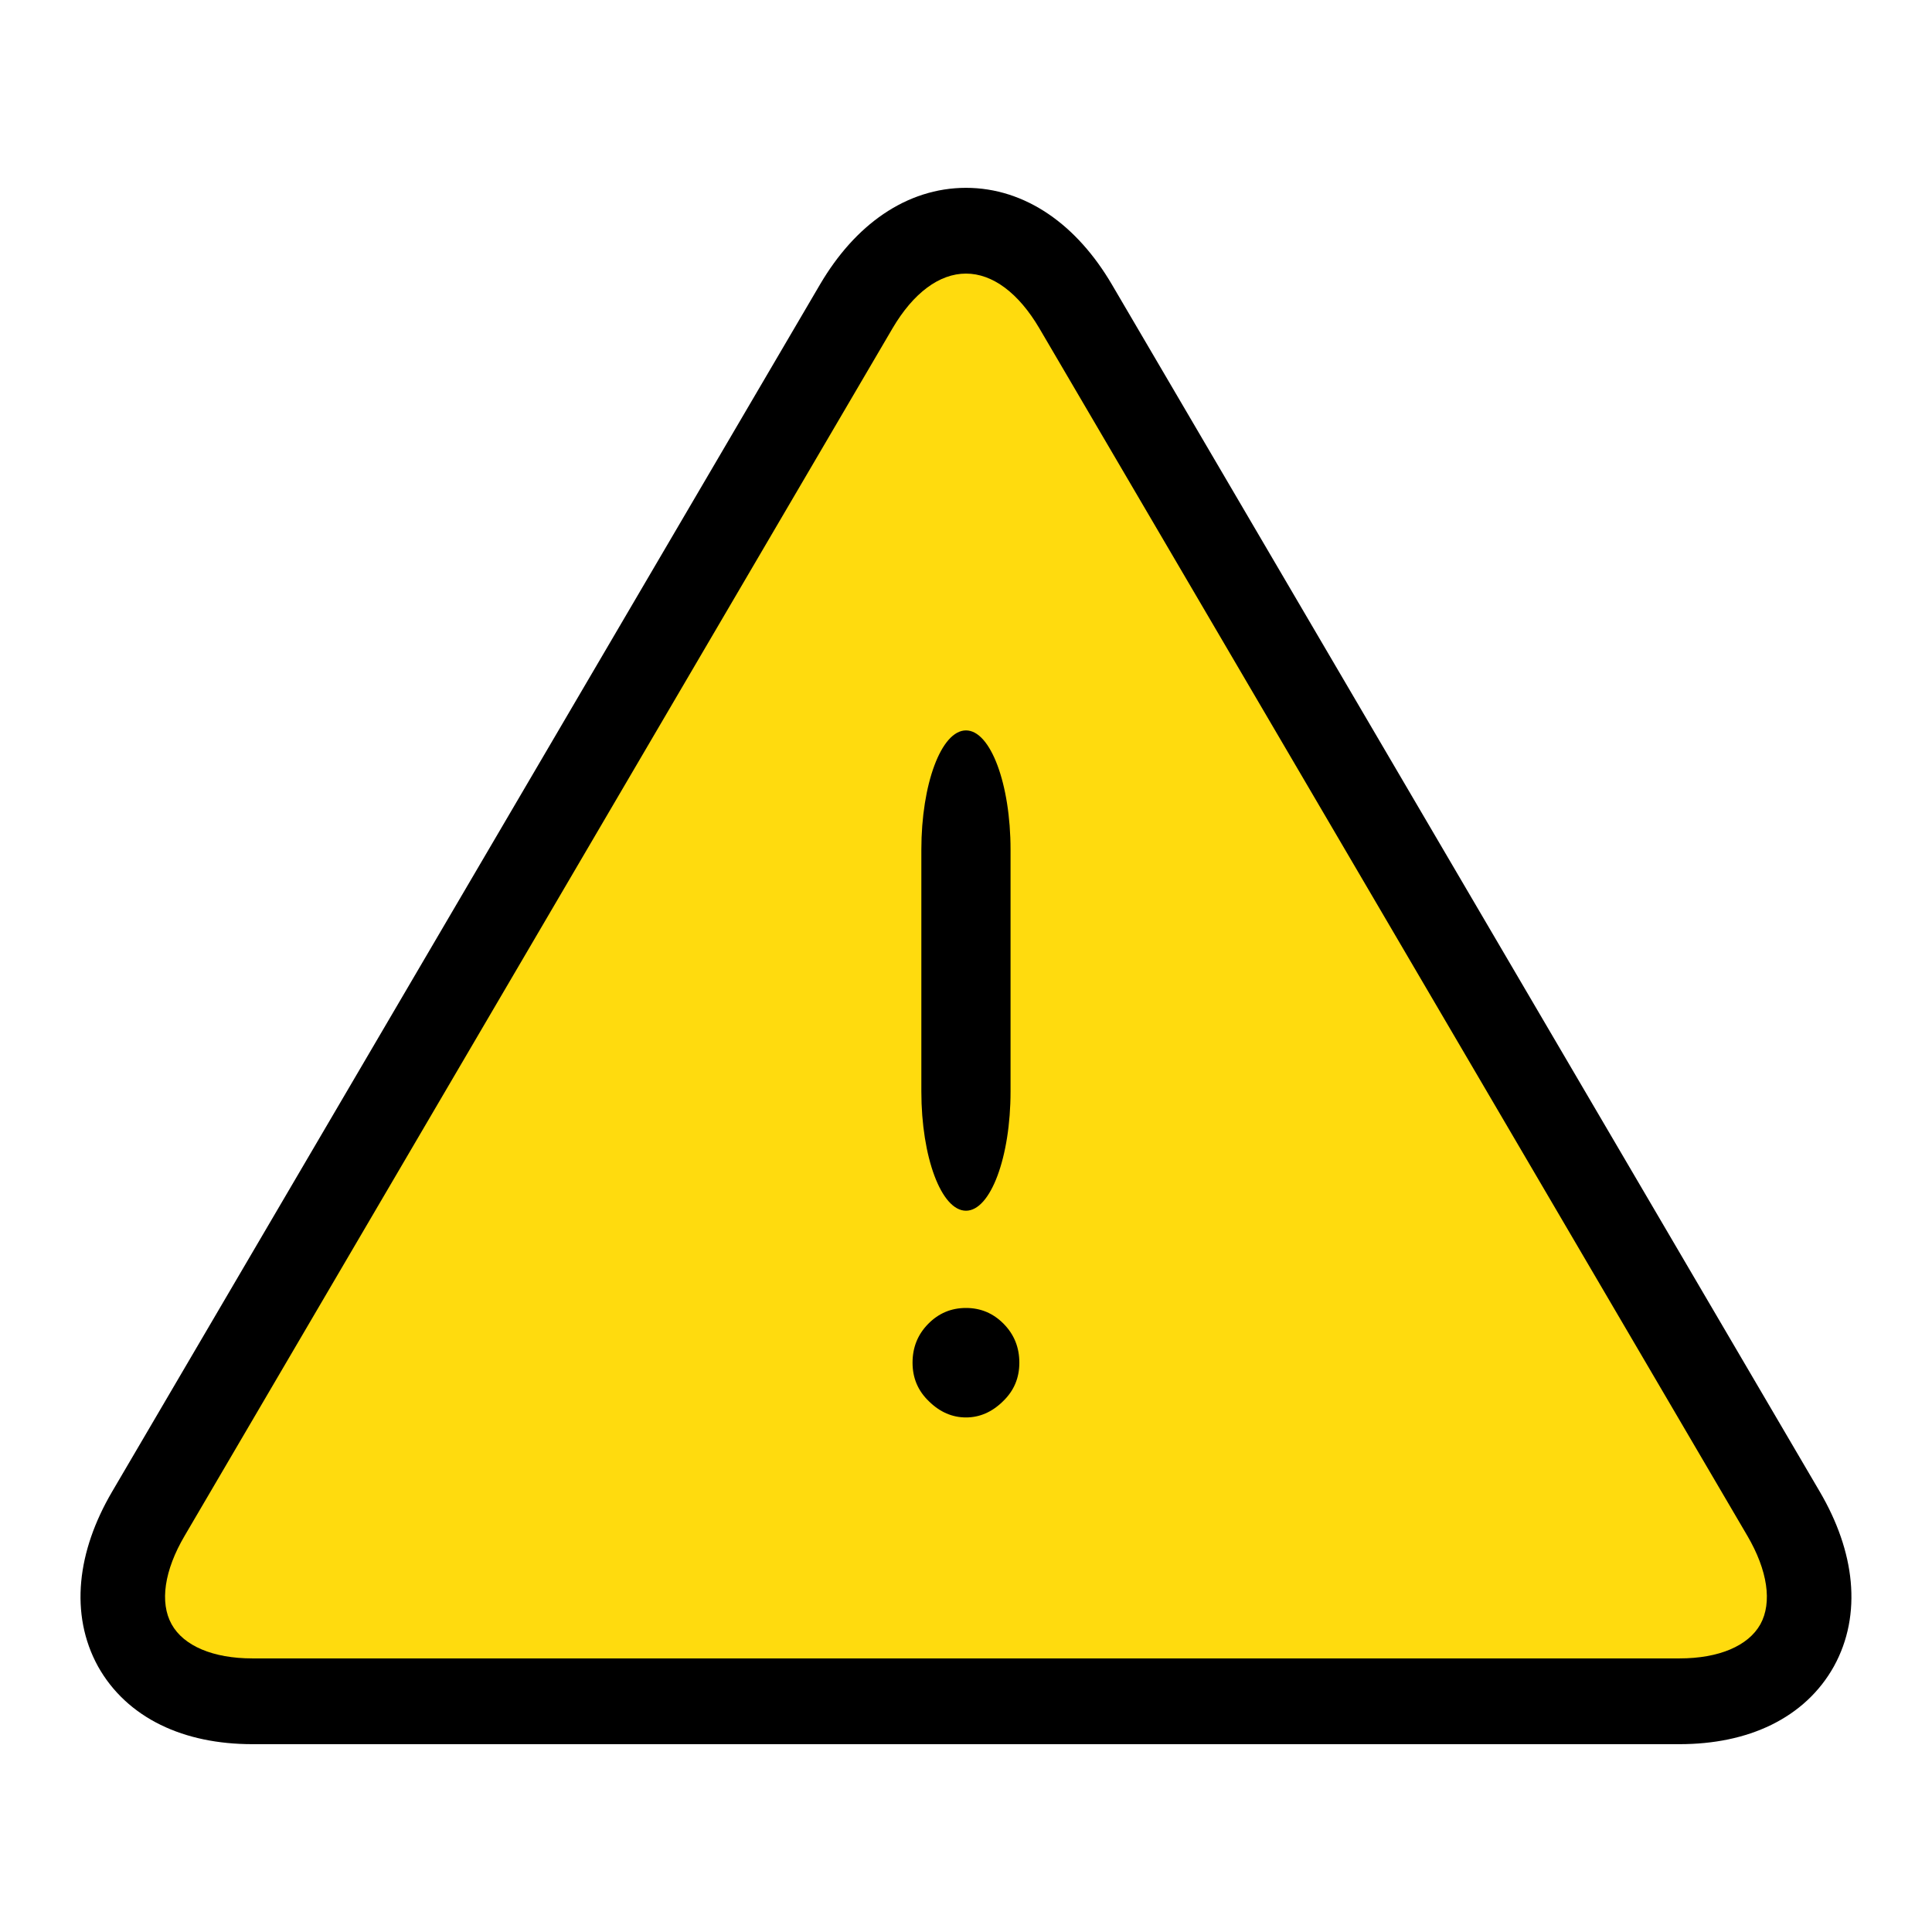 <?xml version="1.0" encoding="UTF-8"?>
<svg width="18px" height="18px" viewBox="0 0 18 18" version="1.1" xmlns="http://www.w3.org/2000/svg" xmlns:xlink="http://www.w3.org/1999/xlink">
    <!-- Generator: Sketch 51.2 (57519) - http://www.bohemiancoding.com/sketch -->
    <title>Artboard</title>
    <desc>Created with Sketch.</desc>
    <defs></defs>
    <g id="Artboard" stroke="none" stroke-width="1" fill="none" fill-rule="evenodd">
        <g id="Group">
            <rect id="Rectangle-10" fill-rule="nonzero" x="0" y="0" width="18" height="18"></rect>
            <g id="Warning-Icon-V2" transform="translate(1, 2)">
                <path d="M14.648,14 L1.351,14 C0.778,14 0.346,13.788 0.131,13.403 C-0.08,13.018 -0.035,12.529 0.259,12.026 L6.856,0.776 C7.15,0.276 7.556,0 8,0 C8.443,0 8.849,0.276 9.143,0.776 L15.74,12.026 C16.034,12.529 16.08,13.018 15.868,13.403 C15.654,13.788 15.221,14 14.648,14 L14.648,14 Z" id="Path" stroke="#000000" stroke-width="0.5" fill="#000000"></path>
                <path d="M8,0.549 C7.751,0.549 7.509,0.73 7.316,1.058 L0.72,12.309 C0.531,12.63 0.486,12.93 0.599,13.133 C0.711,13.335 0.986,13.451 1.351,13.451 L14.648,13.451 C15.014,13.451 15.288,13.335 15.401,13.133 C15.513,12.93 15.468,12.63 15.28,12.309 L8.683,1.058 C8.49,0.73 8.248,0.549 8,0.549 L8,0.549 Z" id="Path" fill="#FFDB0E"></path>
                <path d="M8.415,8.169 C8.415,8.78 8.229,9.28 8,9.28 C7.77,9.28 7.584,8.78 7.584,8.169 L7.584,5.916 C7.584,5.305 7.77,4.805 8,4.805 C8.229,4.805 8.415,5.305 8.415,5.916 L8.415,8.169 Z M8,10.186 C8.138,10.186 8.255,10.236 8.352,10.335 C8.449,10.434 8.497,10.554 8.497,10.696 C8.497,10.838 8.447,10.958 8.343,11.057 C8.242,11.156 8.127,11.206 8,11.206 C7.872,11.206 7.757,11.156 7.656,11.057 C7.552,10.958 7.502,10.838 7.502,10.696 C7.502,10.554 7.55,10.434 7.647,10.335 C7.744,10.236 7.861,10.186 8,10.186 Z" id="Null-Warning" fill="#000000"></path>
            </g>
        </g>
    </g>
</svg>